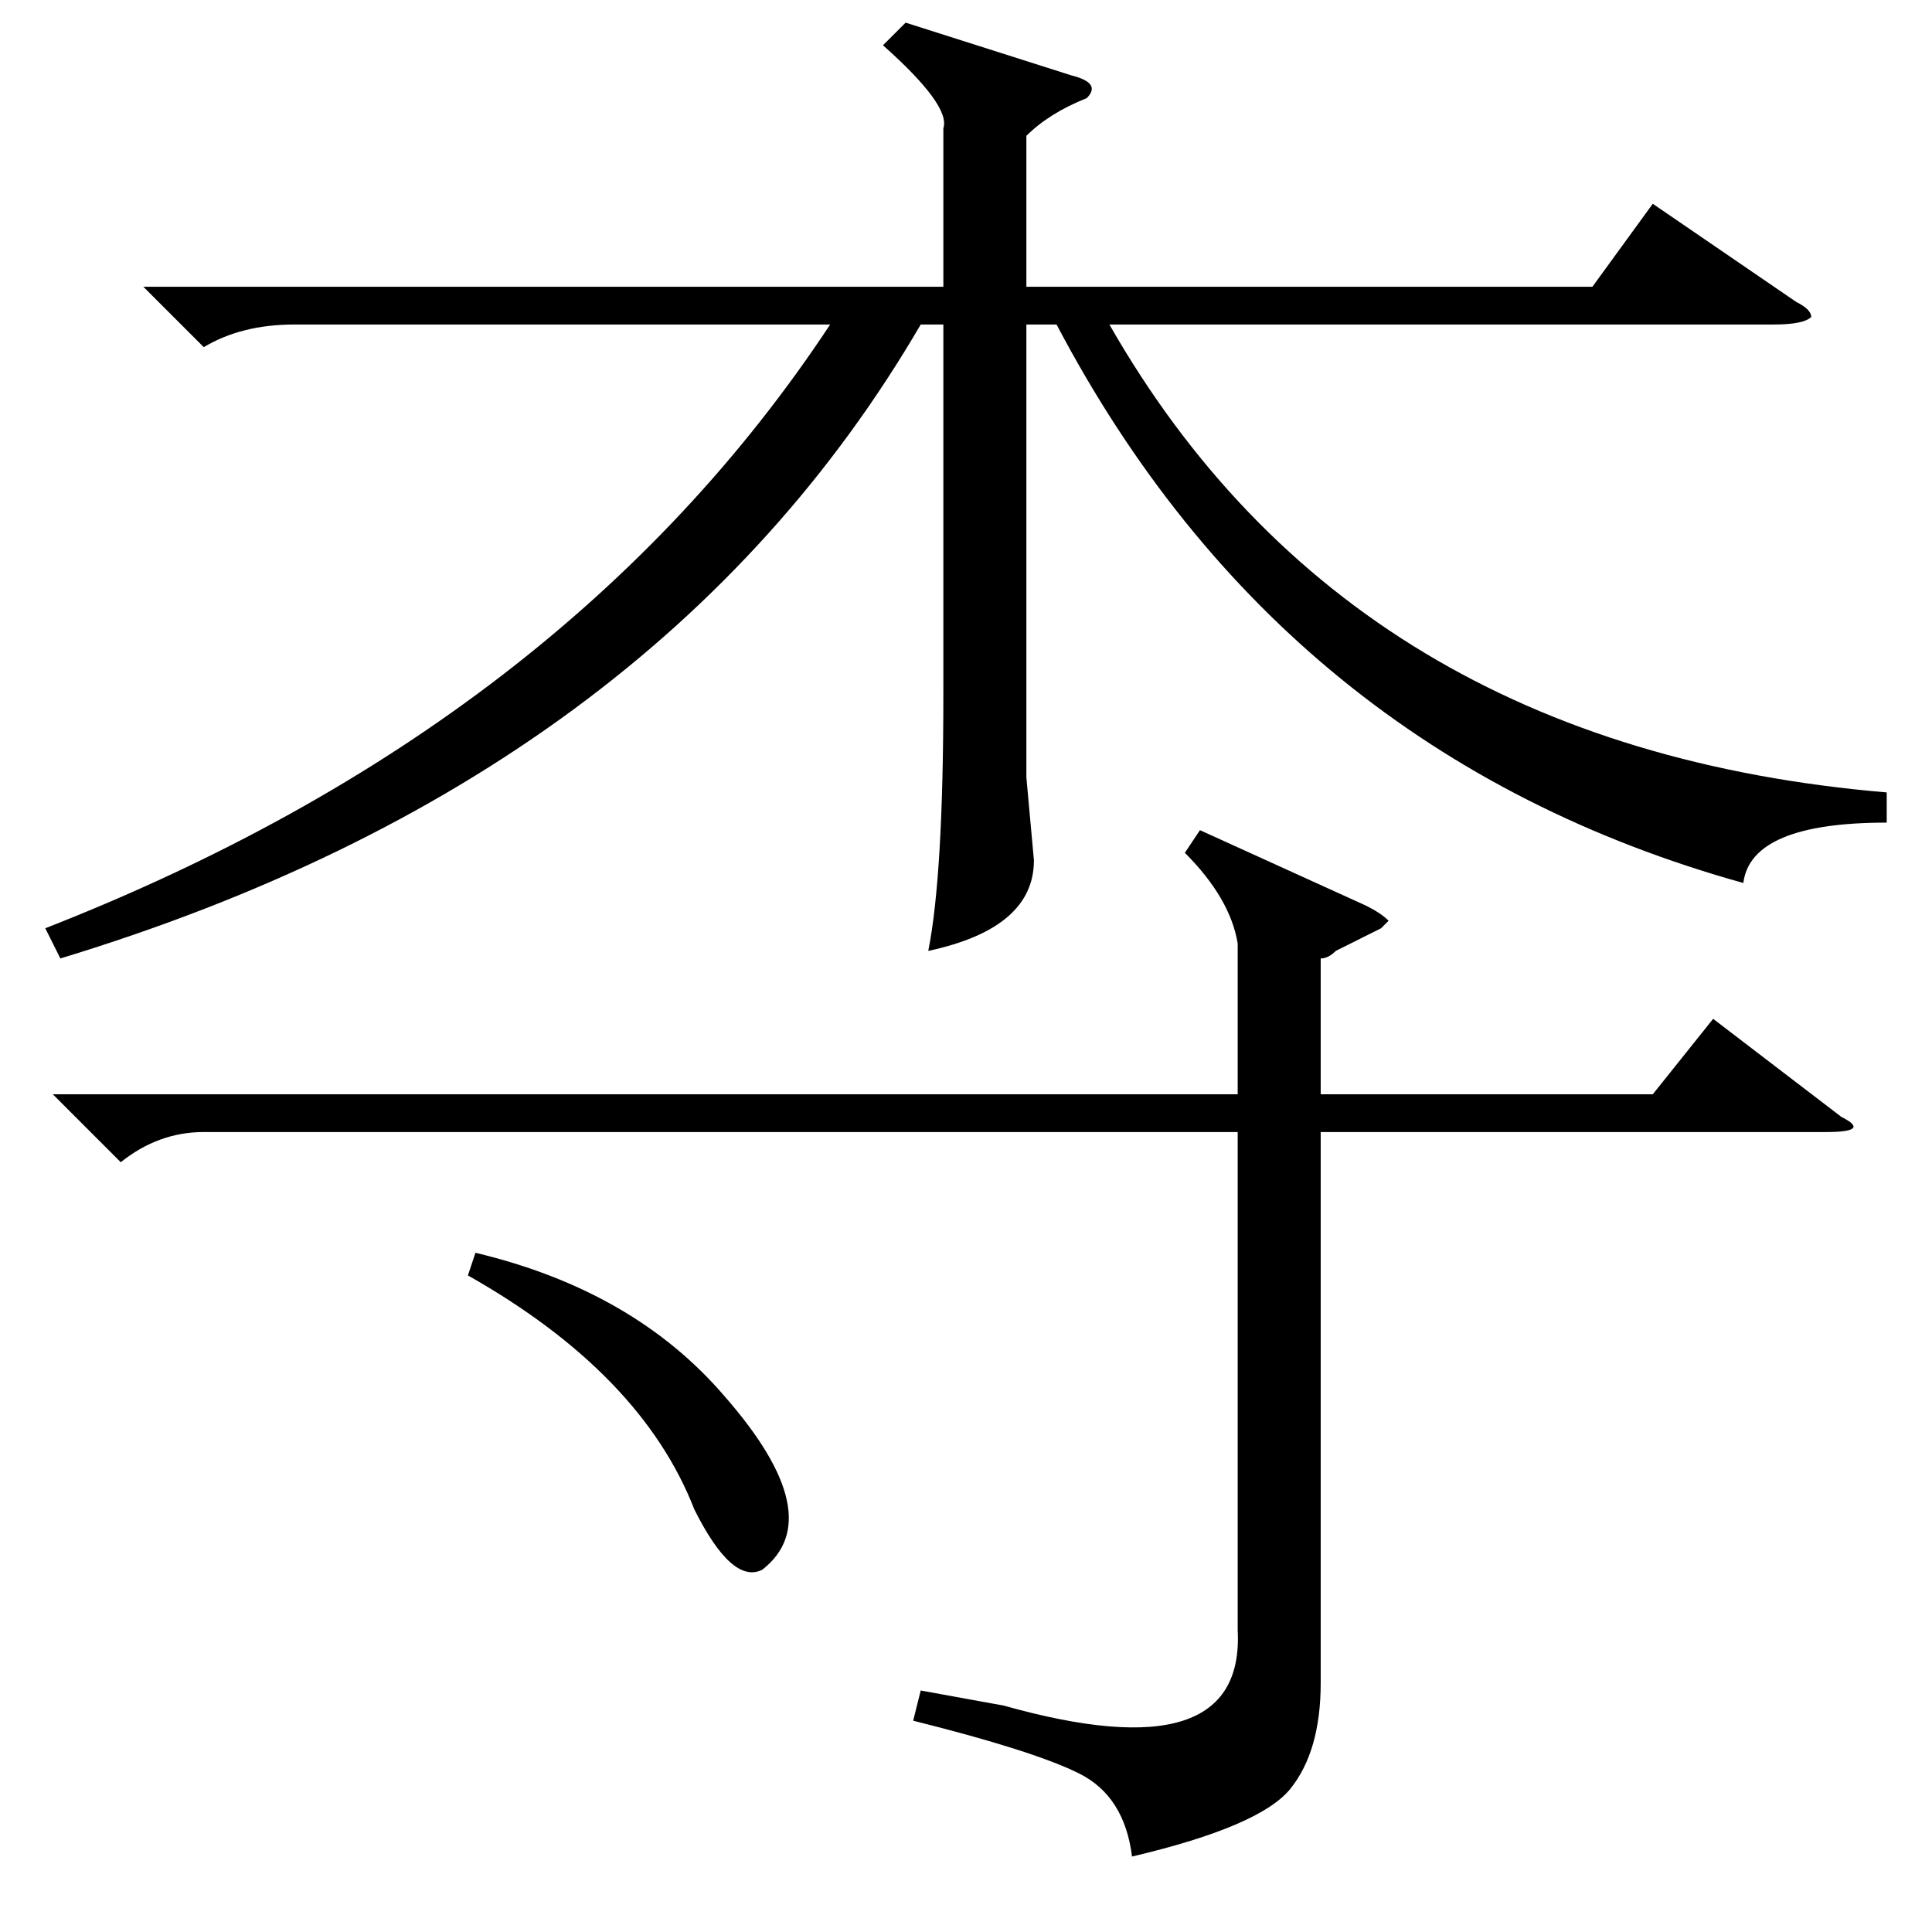 <?xml version="1.0" standalone="no"?>
<!DOCTYPE svg PUBLIC "-//W3C//DTD SVG 1.1//EN" "http://www.w3.org/Graphics/SVG/1.1/DTD/svg11.dtd" >
<svg xmlns="http://www.w3.org/2000/svg" xmlns:xlink="http://www.w3.org/1999/xlink" version="1.1" viewBox="0 -52 256 256">
  <g transform="matrix(1 0 0 -1 0 204)">
   <path fill="currentColor"
d="M120 253l22 -7q4 -1 2 -3q-5 -2 -8 -5v-20h75l8 11l19 -13q2 -1 2 -2q-1 -1 -5 -1h-88q32 -56 103 -62v-4q-18 0 -19 -8q-61 17 -91 74h-4v-60l1 -11q0 -9 -14 -12q2 10 2 34v49h-3q-35 -60 -114 -84l-2 4q69 27 104 80h-71q-7 0 -12 -3l-8 8h106v21q1 3 -8 11zM7 111
h157v20q-1 6 -7 12l2 3l22 -10q2 -1 3 -2l-1 -1l-6 -3q-1 -1 -2 -1v-18h44l8 10l17 -13q4 -2 -2 -2h-67v-73q0 -9 -4 -14t-21 -9q-1 8 -7 11t-22 7l1 4l11 -2q32 -9 31 10v66h-137q-6 0 -11 -4zM62 87l1 3q21 -5 33 -19q14 -16 5 -23q-4 -2 -9 8q-7 18 -30 31z" />
  </g>

</svg>
